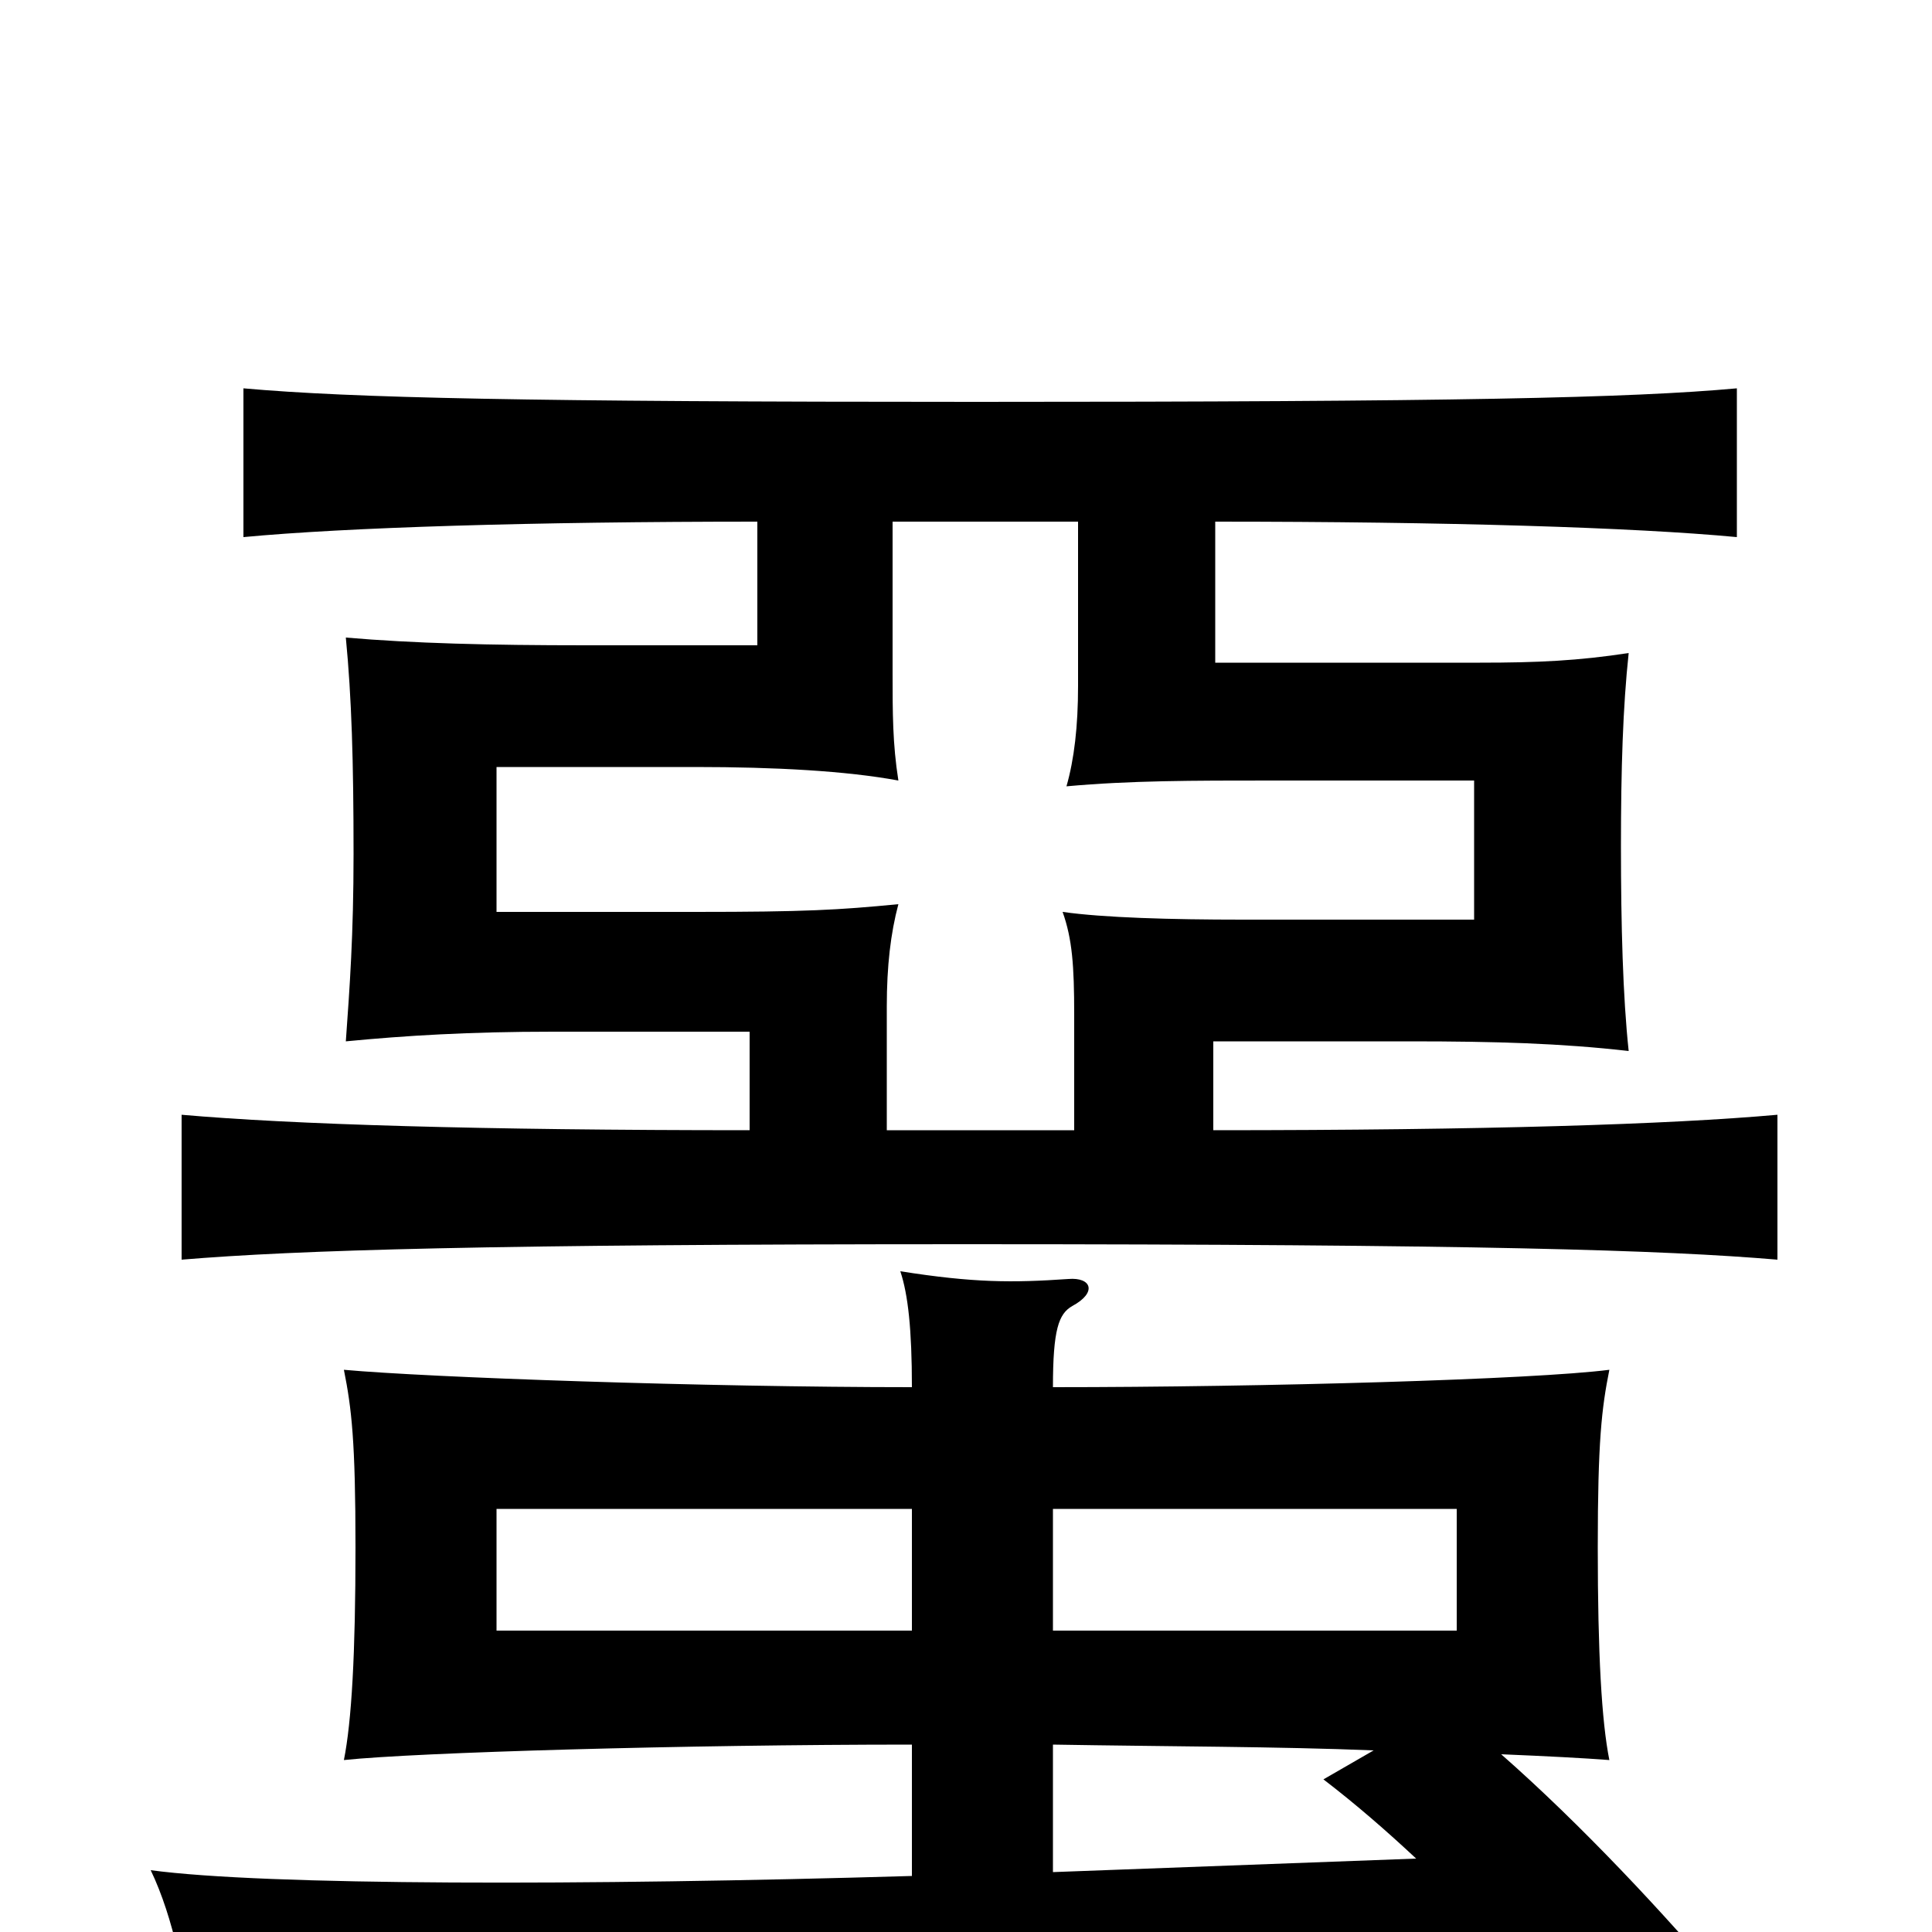 <svg xmlns="http://www.w3.org/2000/svg" viewBox="0 -1000 1000 1000">
	<path fill="#000000" d="M472 -156H257V-219H472ZM545 -219H754V-156H545ZM782 14C801 35 817 57 830 78L894 29C862 -9 818 -56 777 -92C801 -91 820 -90 833 -89C829 -109 827 -144 827 -199C827 -254 829 -271 833 -291C794 -286 655 -282 545 -282C545 -312 548 -320 555 -324C568 -331 565 -339 553 -338C524 -336 504 -336 466 -342C470 -330 472 -312 472 -282C365 -282 222 -287 178 -291C182 -271 184 -254 184 -199C184 -144 182 -109 178 -89C216 -93 355 -97 472 -97V-29C303 -24 137 -24 78 -32C90 -7 96 26 99 50C151 44 240 38 399 31ZM545 -31V-97C604 -96 662 -96 711 -94L685 -79C702 -66 718 -52 733 -38ZM462 -730H558V-645C558 -624 556 -607 552 -593C585 -596 617 -596 658 -596H763V-524H643C606 -524 571 -525 550 -528C555 -514 556 -500 556 -475V-415H459V-479C459 -500 461 -517 465 -532C434 -529 417 -528 360 -528H257V-603H360C401 -603 438 -601 465 -596C462 -615 462 -631 462 -652ZM388 -415C248 -415 151 -418 94 -423V-348C154 -353 253 -356 500 -356C765 -356 861 -353 920 -348V-423C864 -418 769 -415 628 -415V-461H730C774 -461 808 -460 843 -456C840 -484 839 -521 839 -562C839 -602 840 -634 843 -662C817 -658 796 -657 766 -657H629V-730C749 -730 846 -727 899 -722V-799C844 -794 753 -792 505 -792C273 -792 182 -794 126 -799V-722C179 -727 275 -730 392 -730V-666H303C253 -666 214 -667 179 -670C182 -639 183 -606 183 -558C183 -516 181 -489 179 -461C210 -464 243 -466 286 -466H388Z"/>
</svg>